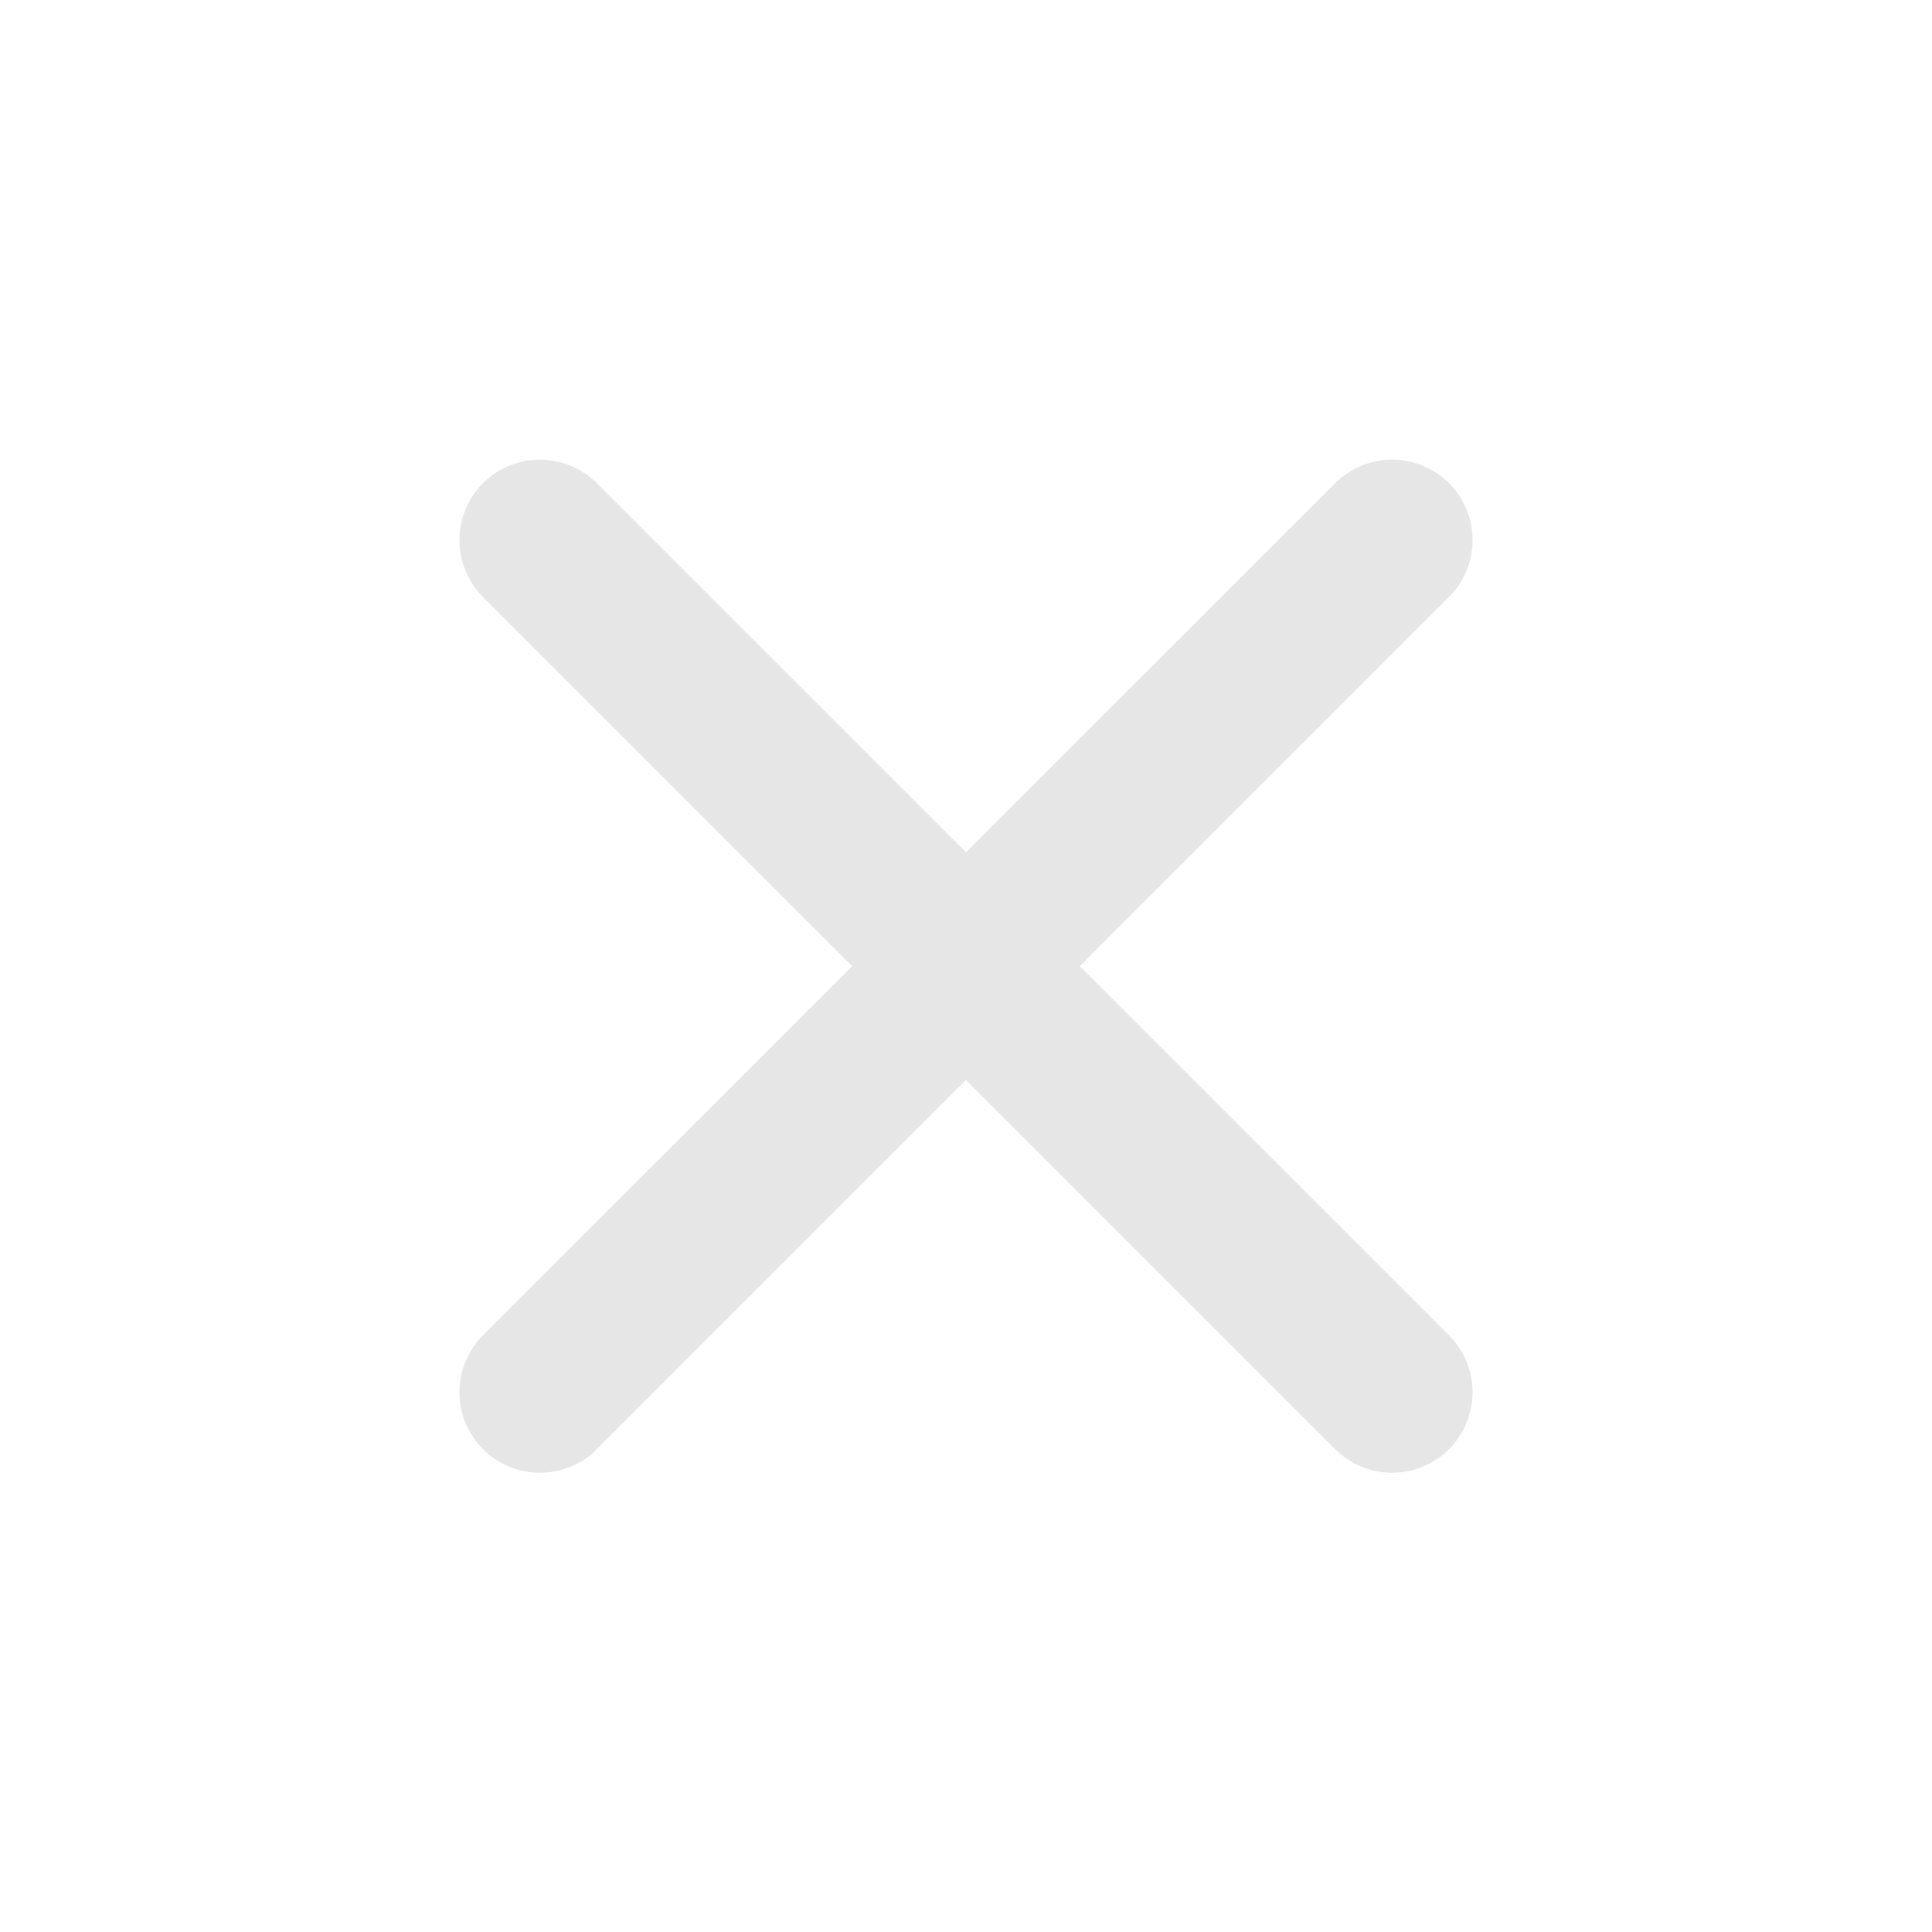 <svg width="20" height="20" viewBox="0 0 20 20" fill="none" xmlns="http://www.w3.org/2000/svg">
<path d="M15 5.002C14.844 4.846 14.632 4.758 14.411 4.758C14.19 4.758 13.978 4.846 13.822 5.002L10 8.823L6.178 5.002C6.022 4.846 5.81 4.758 5.589 4.758C5.368 4.758 5.156 4.846 5 5.002C4.844 5.158 4.756 5.37 4.756 5.591C4.756 5.812 4.844 6.024 5 6.18L8.822 10.002L5 13.823C4.844 13.98 4.756 14.192 4.756 14.413C4.756 14.634 4.844 14.845 5 15.002C5.156 15.158 5.368 15.246 5.589 15.246C5.81 15.246 6.022 15.158 6.178 15.002L10 11.18L13.822 15.002C13.978 15.158 14.19 15.246 14.411 15.246C14.632 15.246 14.844 15.158 15 15.002C15.156 14.845 15.244 14.634 15.244 14.413C15.244 14.192 15.156 13.98 15 13.823L11.178 10.002L15 6.18C15.156 6.024 15.244 5.812 15.244 5.591C15.244 5.37 15.156 5.158 15 5.002Z" fill="#E6E6E6"/>
</svg>
